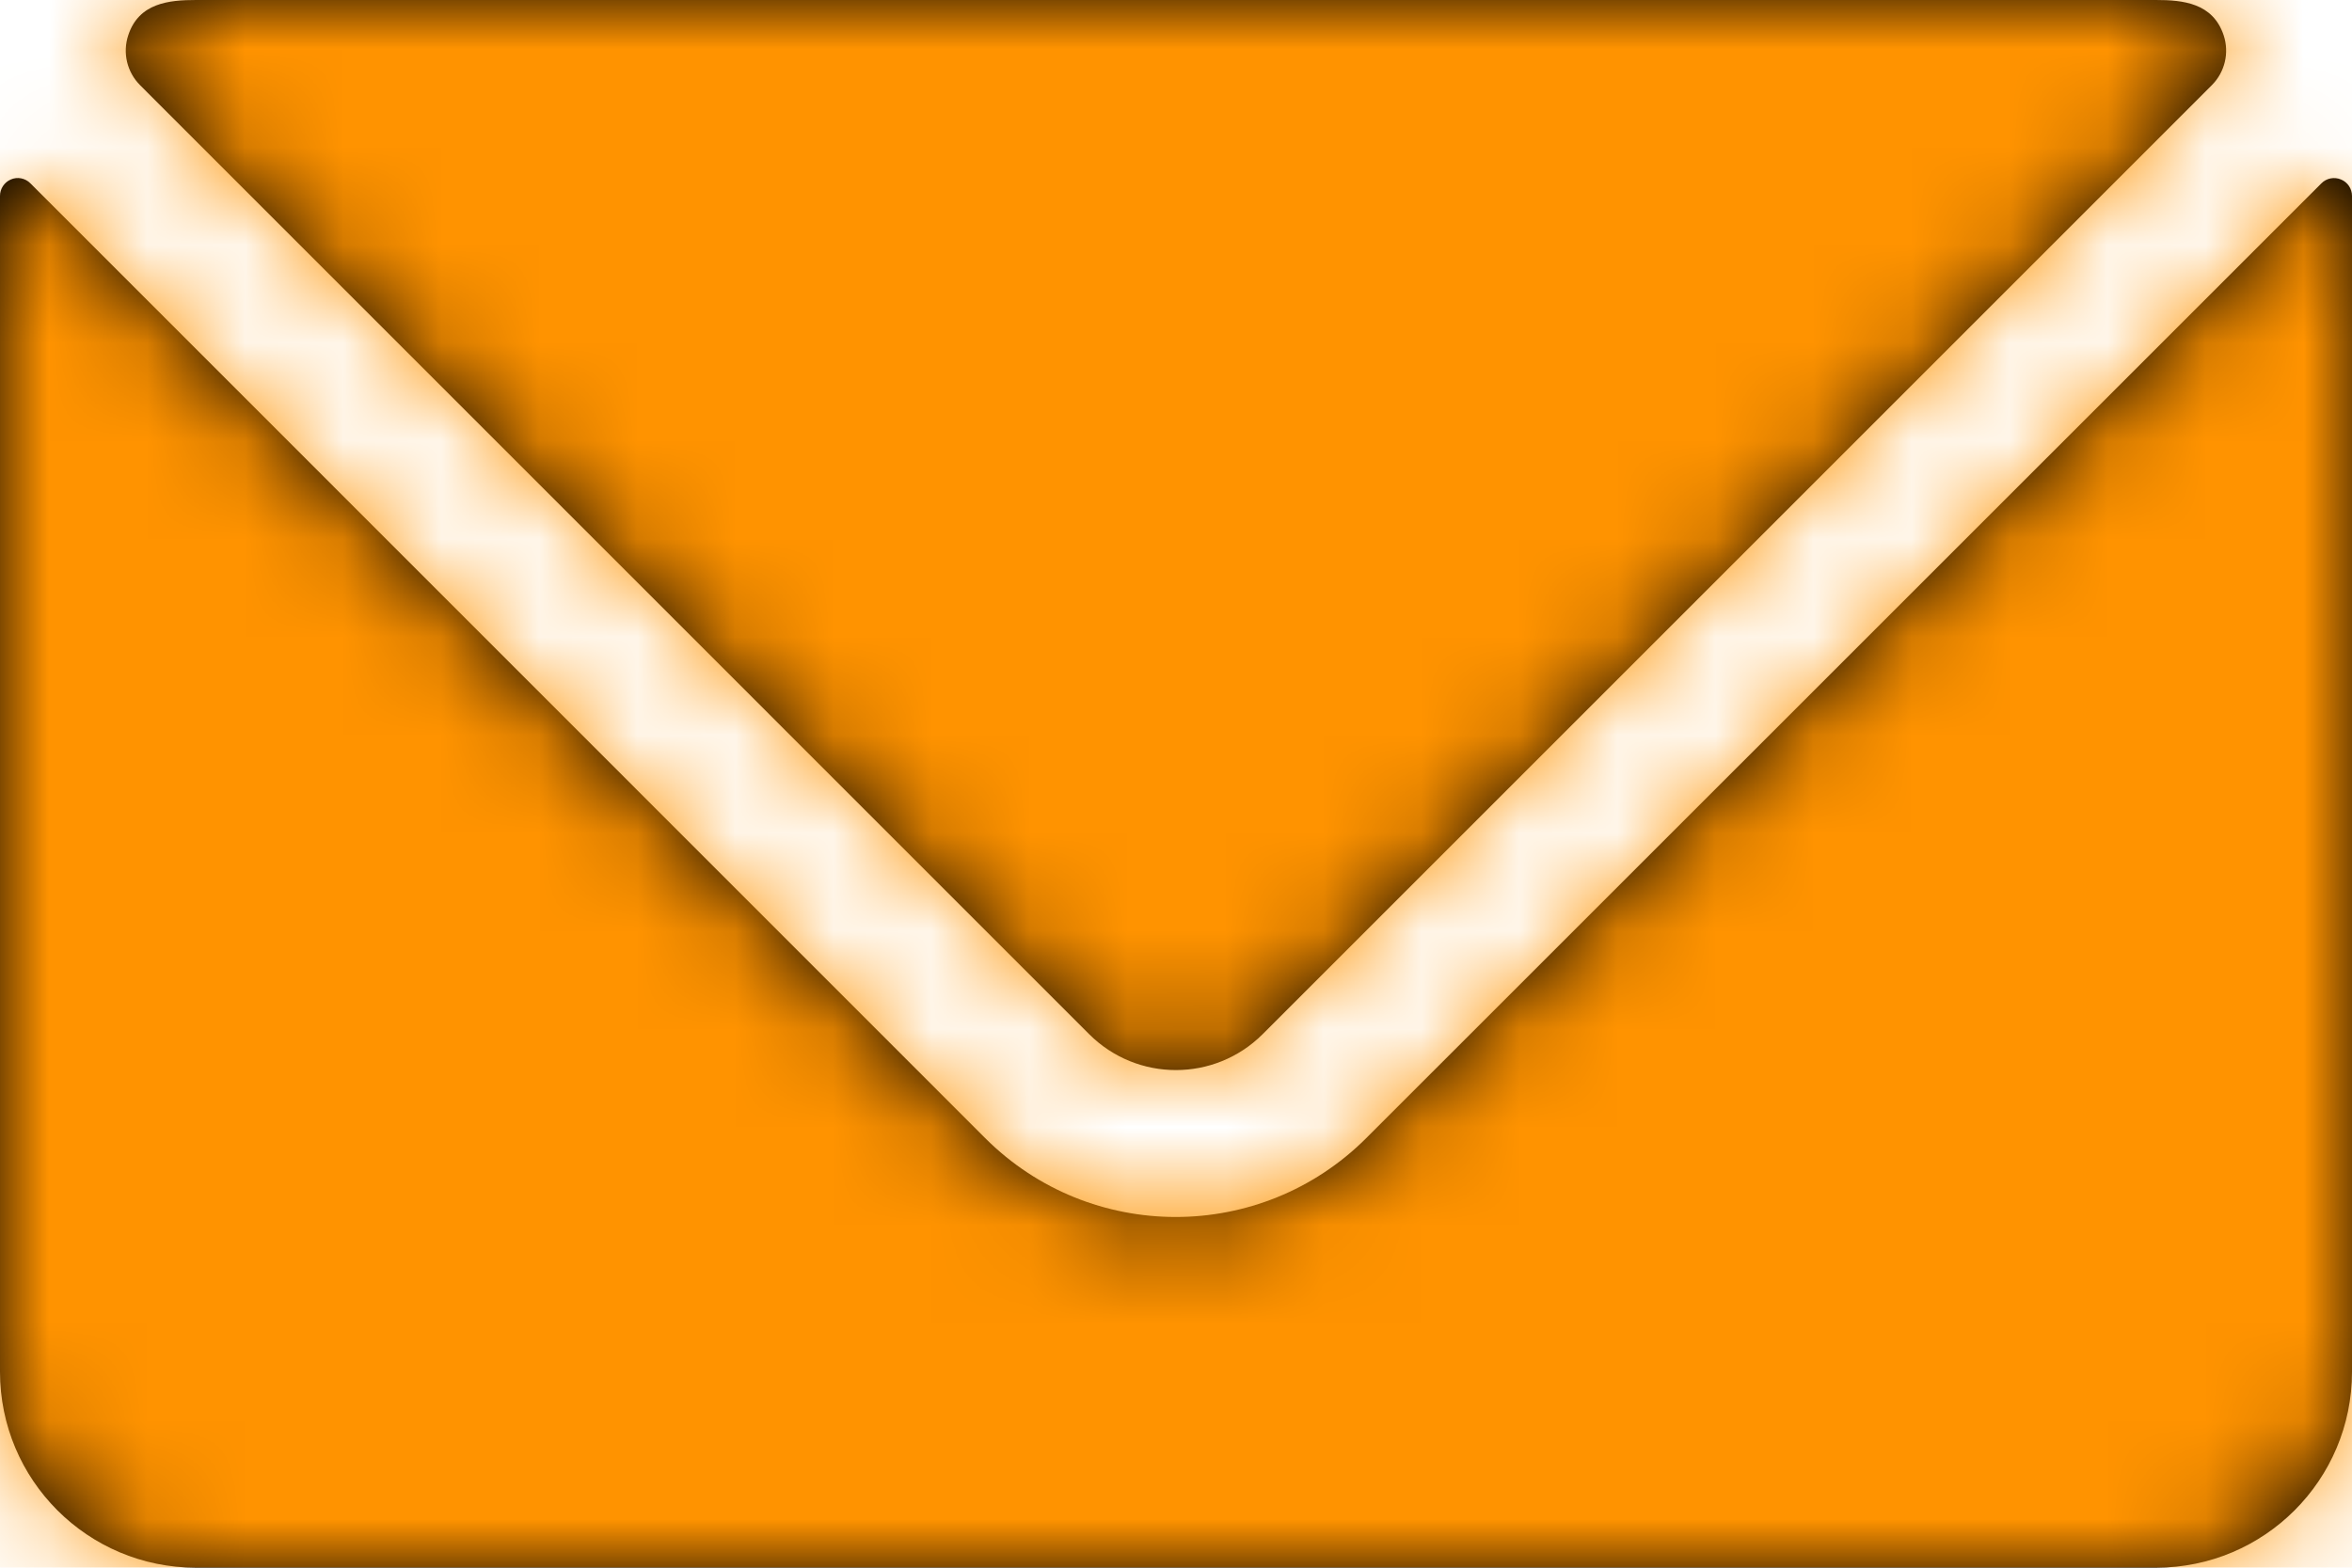 <?xml version="1.0" encoding="UTF-8"?>
<svg width="24px" height="16px" viewBox="0 0 24 16" version="1.1" xmlns="http://www.w3.org/2000/svg" xmlns:xlink="http://www.w3.org/1999/xlink">
    <title>icon/email copy</title>
    <defs>
        <path d="M23.835,5.818 L23.888,5.832 C23.956,5.86 24,5.926 24,6 L24,6 L24,18 C24,19.105 23.105,20 22,20 L22,20 L2,20 C0.895,20 -1.98205267e-06,19.105 -1.98205267e-06,18 L-1.98205267e-06,18 L-1.98205267e-06,6 C-0,5.927 0.043,5.861 0.11,5.832 C0.178,5.802 0.258,5.818 0.31,5.871 L0.31,5.871 L10.053,15.616 C11.127,16.689 12.867,16.689 13.941,15.616 L13.941,15.616 L23.688,5.871 C23.74,5.818 23.82,5.803 23.888,5.832 Z M22,4 C22.274,4 22.58,4.03 22.69,4.359 C22.75,4.539 22.703,4.736 22.569,4.87 L22.569,4.87 L12.883,14.556 C12.394,15.043 11.604,15.043 11.115,14.556 L11.115,14.556 L1.43,4.87 C1.296,4.736 1.249,4.539 1.309,4.359 C1.417,4.03 1.725,4 2,4 L2,4 Z" id="path-1"></path>
    </defs>
    <g id="Page-1" stroke="none" stroke-width="1" fill="none" fill-rule="evenodd">
        <g id="Bulk-Actions-Exclude" transform="translate(-1201, -365)">
            <g id="icon/email-copy" transform="translate(1201, 361)">
                <mask id="mask-2" fill="white">
                    <use xlink:href="#path-1"></use>
                </mask>
                <use id="Mask" fill="#000000" fill-rule="nonzero" xlink:href="#path-1"></use>
                <g id="Group" mask="url(#mask-2)" fill="#FF9300">
                    <g id="color">
                        <rect id="Rectangle" x="0" y="0" width="24" height="24"></rect>
                    </g>
                </g>
            </g>
        </g>
    </g>
</svg>